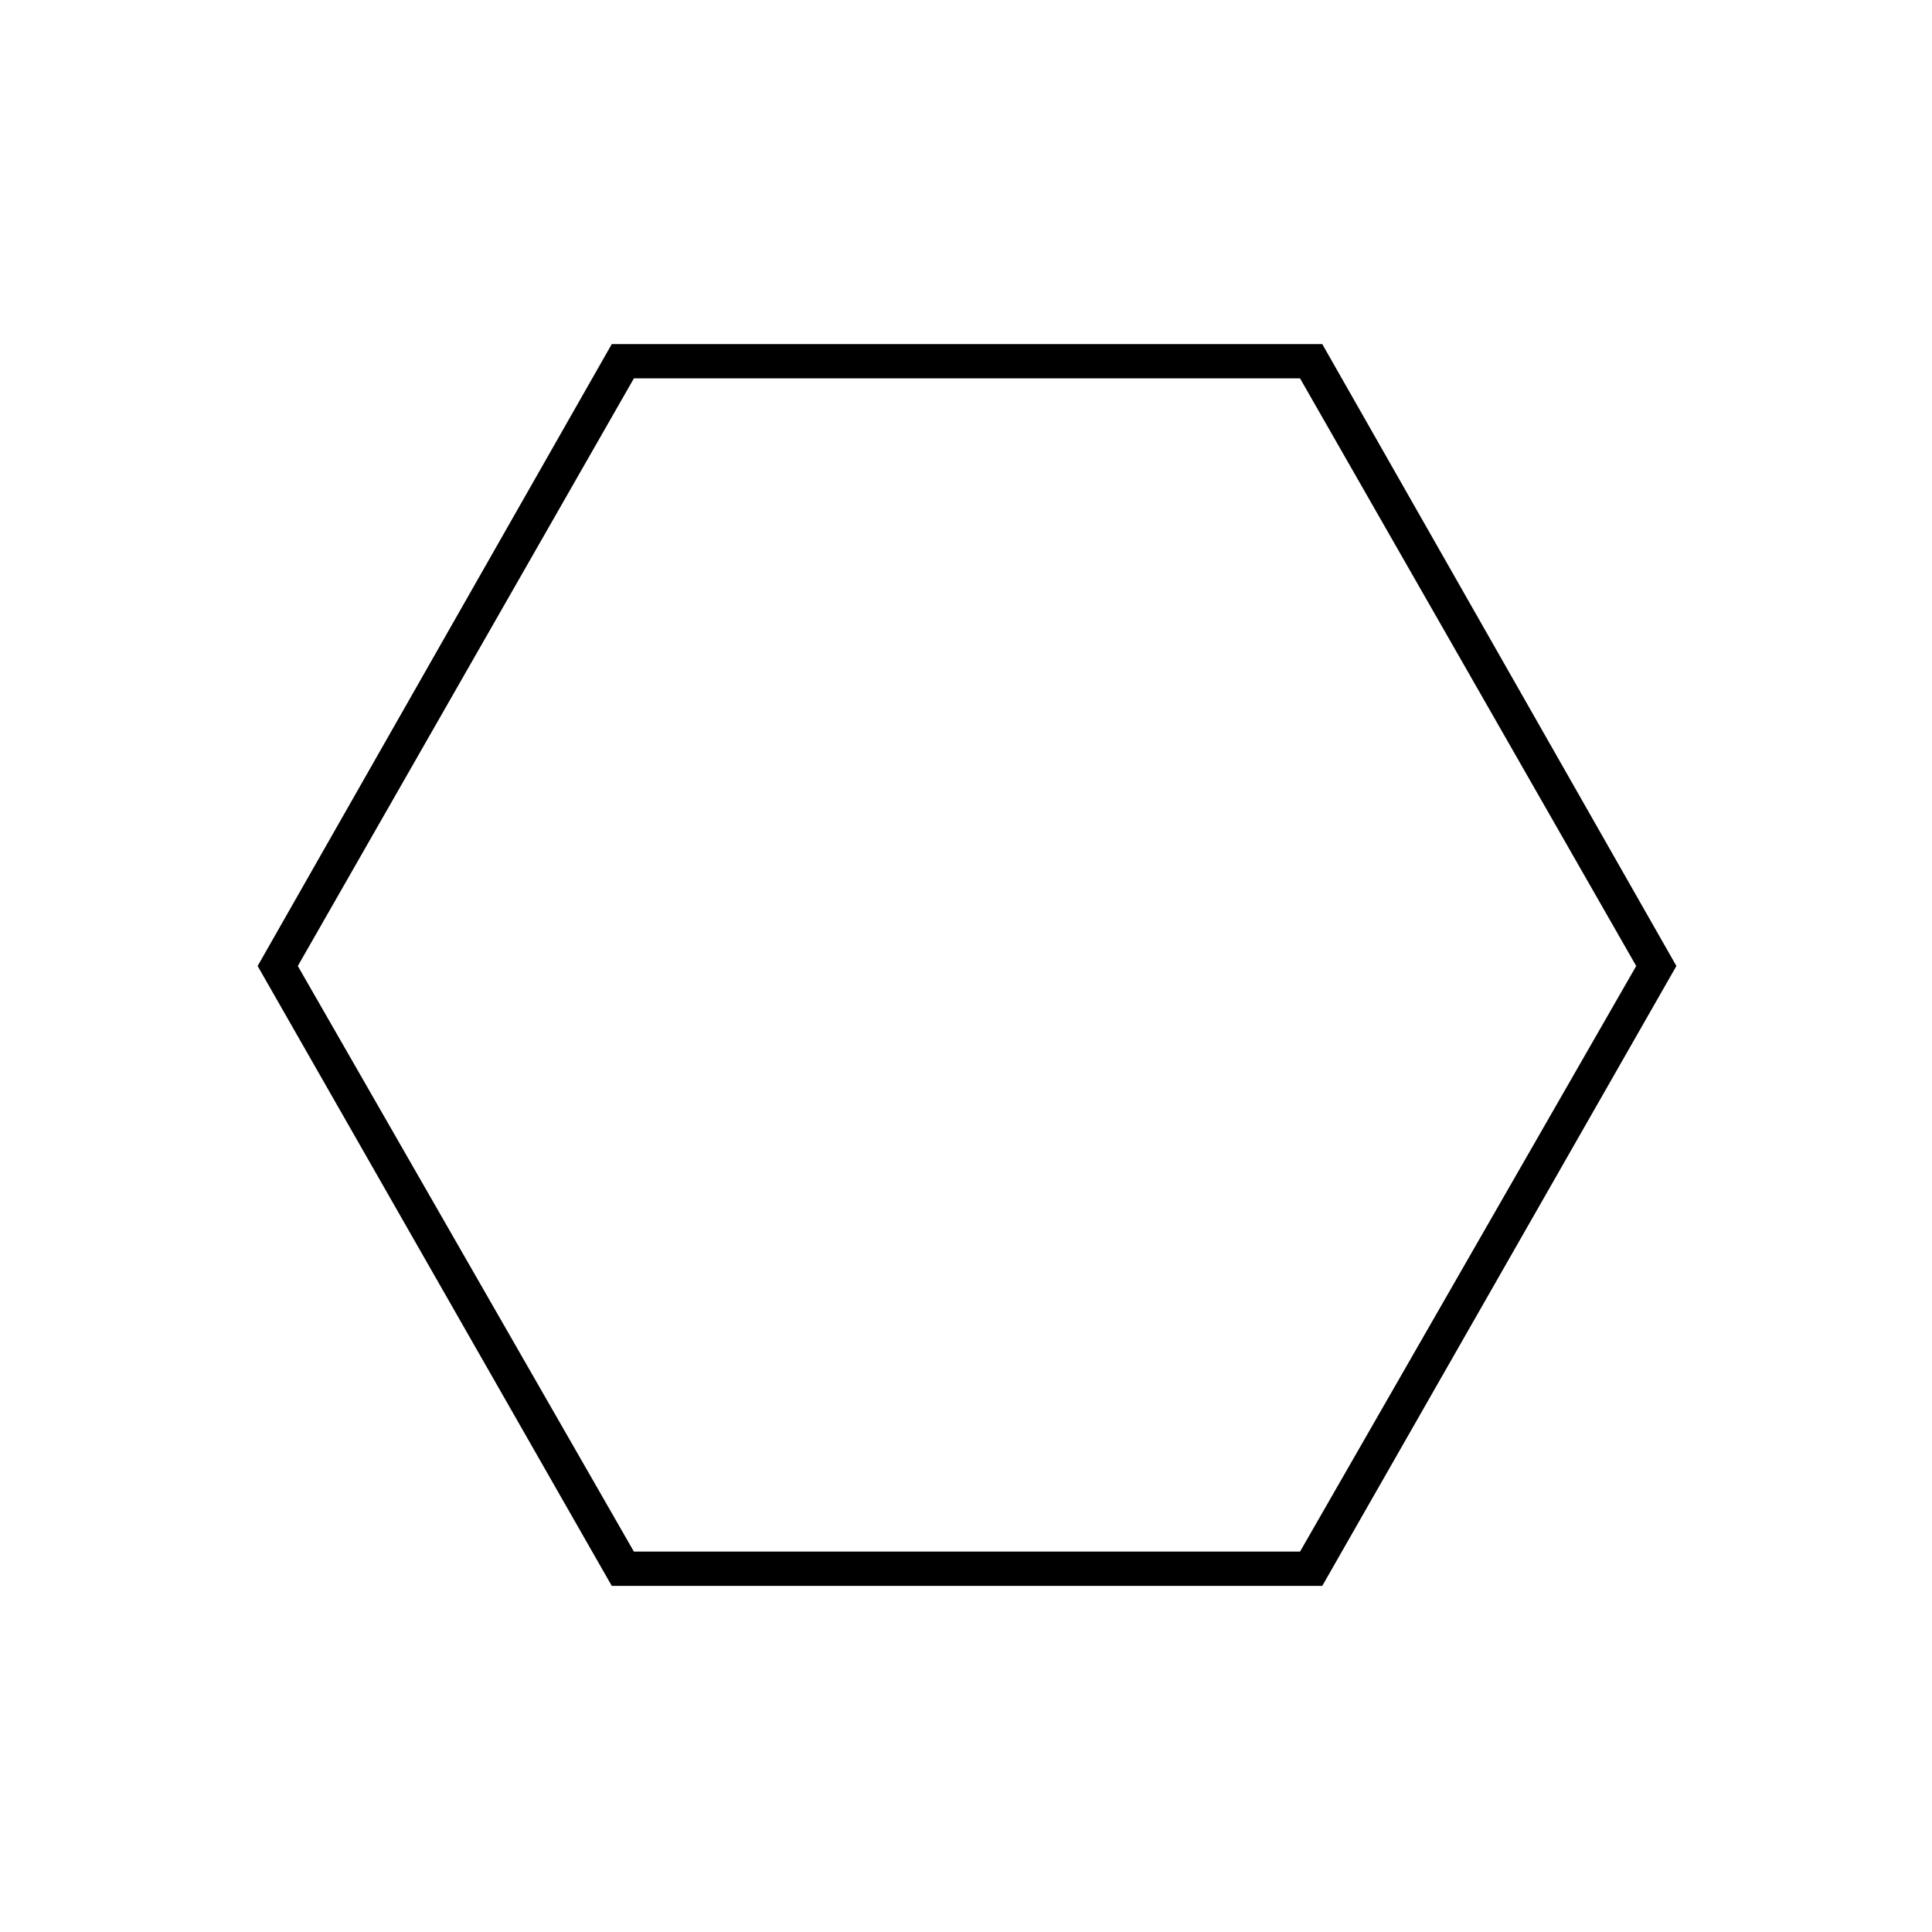 <svg xmlns="http://www.w3.org/2000/svg" height="20" width="20"><path d="M6.333 16.417 2.667 10l3.666-6.438h7.355L17.354 10l-3.666 6.417Zm.229-.355h6.896L16.938 10l-3.48-6.083H6.562L3.083 10ZM10 10Z"/></svg>